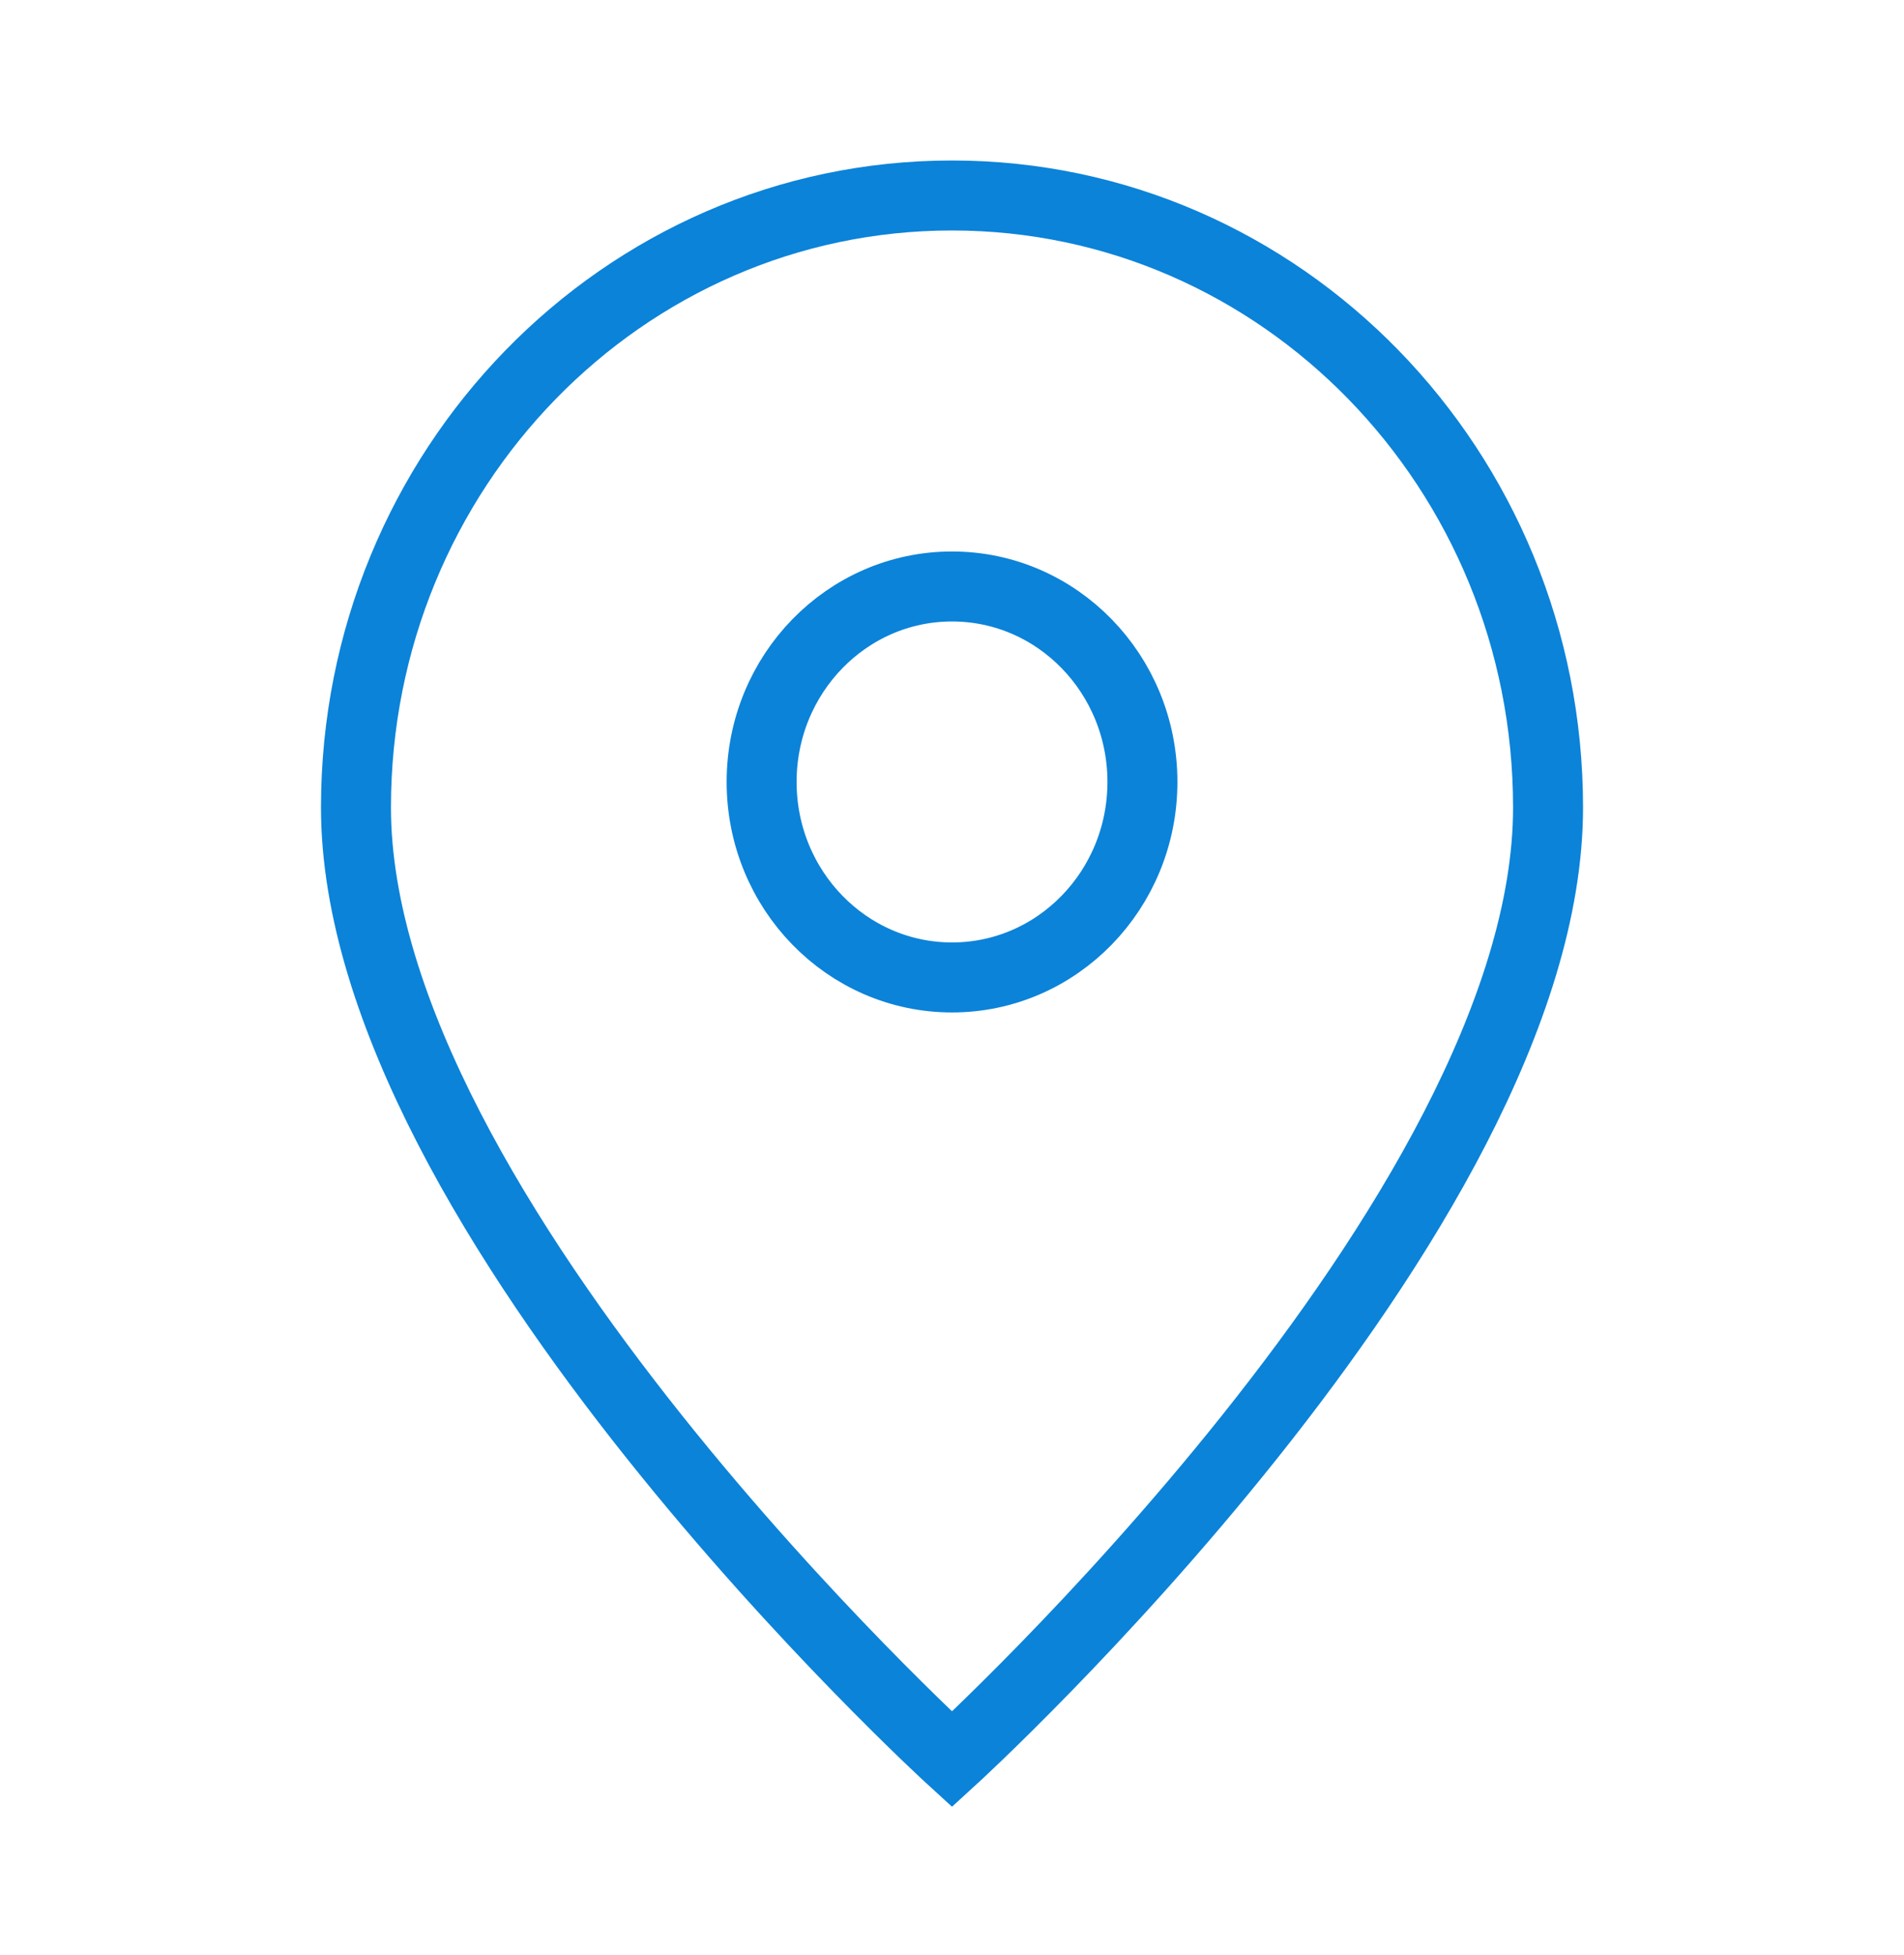 <svg width="76" height="78" viewBox="0 0 76 78" fill="none" xmlns="http://www.w3.org/2000/svg">
<path d="M38 70.2C38 70.2 61.792 48.496 61.792 32.218C61.792 18.732 51.14 7.8 38 7.8C24.861 7.8 14.209 18.732 14.209 32.218C14.209 48.496 38 70.2 38 70.2Z" stroke="#0B83D9" stroke-width="2.793"/>
<path d="M45.601 31.201C45.601 35.509 42.199 39.001 38.001 39.001C33.804 39.001 30.401 35.509 30.401 31.201C30.401 26.893 33.804 23.401 38.001 23.401C42.199 23.401 45.601 26.893 45.601 31.201Z" stroke="#0B83D9" stroke-width="2.793"/>
</svg>
